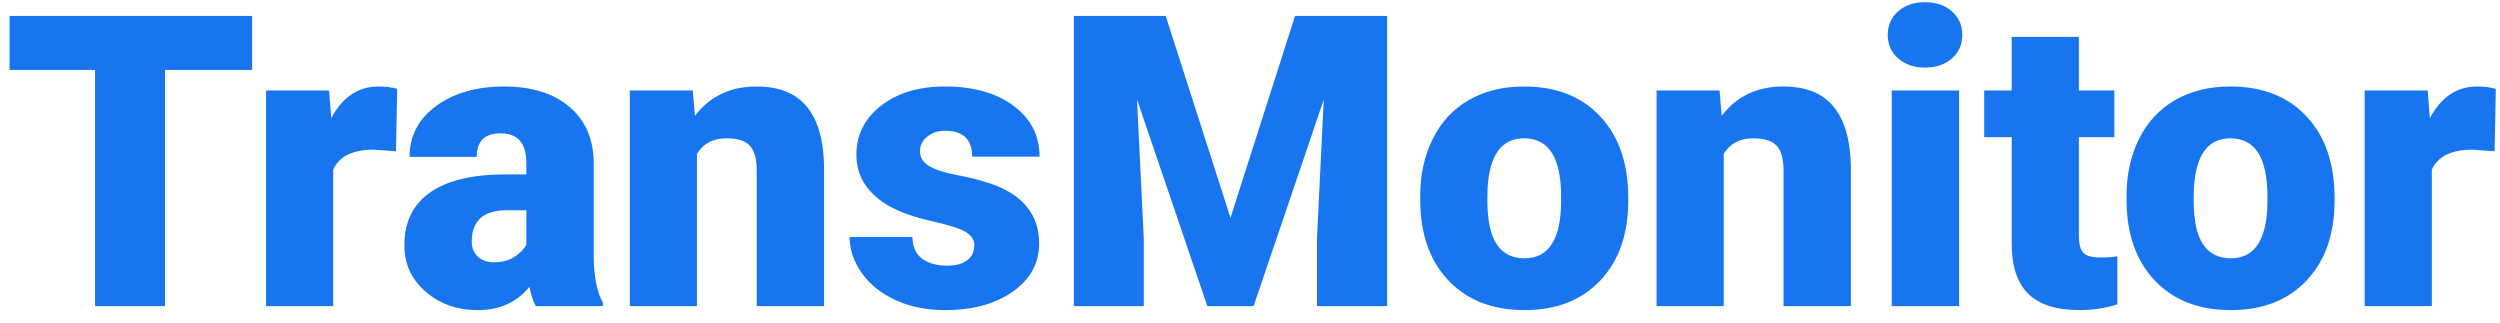 <svg width="147" height="19" viewBox="0 0 147 19" fill="none" xmlns="http://www.w3.org/2000/svg">
<path d="M14.824 4.113H9.703V18H5.59V4.113H0.562V0.938H14.824V4.113ZM23.285 8.895L21.984 8.801C20.742 8.801 19.945 9.191 19.594 9.973V18H15.645V5.32H19.348L19.477 6.949C20.141 5.707 21.066 5.086 22.254 5.086C22.676 5.086 23.043 5.133 23.355 5.227L23.285 8.895ZM31.5 18C31.359 17.742 31.234 17.363 31.125 16.863C30.398 17.777 29.383 18.234 28.078 18.234C26.883 18.234 25.867 17.875 25.031 17.156C24.195 16.43 23.777 15.52 23.777 14.426C23.777 13.051 24.285 12.012 25.301 11.309C26.316 10.605 27.793 10.254 29.73 10.254H30.949V9.586C30.949 8.422 30.445 7.84 29.438 7.84C28.5 7.84 28.031 8.301 28.031 9.223H24.082C24.082 7.996 24.602 7 25.641 6.234C26.688 5.469 28.02 5.086 29.637 5.086C31.254 5.086 32.531 5.48 33.469 6.27C34.406 7.059 34.887 8.141 34.91 9.516V15.129C34.926 16.293 35.105 17.184 35.449 17.801V18H31.5ZM29.027 15.422C29.52 15.422 29.926 15.316 30.246 15.105C30.574 14.895 30.809 14.656 30.949 14.391V12.363H29.801C28.426 12.363 27.738 12.98 27.738 14.215C27.738 14.574 27.859 14.867 28.102 15.094C28.344 15.312 28.652 15.422 29.027 15.422ZM40.734 5.32L40.863 6.809C41.738 5.66 42.945 5.086 44.484 5.086C45.805 5.086 46.789 5.48 47.438 6.27C48.094 7.059 48.434 8.246 48.457 9.832V18H44.496V9.996C44.496 9.355 44.367 8.887 44.109 8.59C43.852 8.285 43.383 8.133 42.703 8.133C41.93 8.133 41.355 8.438 40.98 9.047V18H37.031V5.32H40.734ZM57.293 14.438C57.293 14.102 57.117 13.832 56.766 13.629C56.414 13.426 55.746 13.215 54.762 12.996C53.777 12.777 52.965 12.492 52.324 12.141C51.684 11.781 51.195 11.348 50.859 10.84C50.523 10.332 50.355 9.75 50.355 9.094C50.355 7.93 50.836 6.973 51.797 6.223C52.758 5.465 54.016 5.086 55.57 5.086C57.242 5.086 58.586 5.465 59.602 6.223C60.617 6.98 61.125 7.977 61.125 9.211H57.164C57.164 8.195 56.629 7.688 55.559 7.688C55.145 7.688 54.797 7.805 54.516 8.039C54.234 8.266 54.094 8.551 54.094 8.895C54.094 9.246 54.266 9.531 54.609 9.75C54.953 9.969 55.5 10.148 56.25 10.289C57.008 10.43 57.672 10.598 58.242 10.793C60.148 11.449 61.102 12.625 61.102 14.32C61.102 15.477 60.586 16.418 59.555 17.145C58.531 17.871 57.203 18.234 55.57 18.234C54.484 18.234 53.516 18.039 52.664 17.648C51.812 17.258 51.148 16.727 50.672 16.055C50.195 15.383 49.957 14.676 49.957 13.934H53.648C53.664 14.52 53.859 14.949 54.234 15.223C54.609 15.488 55.09 15.621 55.676 15.621C56.215 15.621 56.617 15.512 56.883 15.293C57.156 15.074 57.293 14.789 57.293 14.438ZM68.543 0.938L72.352 12.809L76.148 0.938H81.562V18H77.438V14.016L77.836 5.859L73.711 18H70.992L66.856 5.848L67.254 14.016V18H63.141V0.938H68.543ZM83.508 11.543C83.508 10.277 83.754 9.152 84.246 8.168C84.738 7.176 85.445 6.414 86.367 5.883C87.289 5.352 88.371 5.086 89.613 5.086C91.512 5.086 93.008 5.676 94.102 6.855C95.195 8.027 95.742 9.625 95.742 11.648V11.789C95.742 13.766 95.191 15.336 94.09 16.5C92.996 17.656 91.512 18.234 89.637 18.234C87.832 18.234 86.383 17.695 85.289 16.617C84.195 15.531 83.606 14.062 83.519 12.211L83.508 11.543ZM87.457 11.789C87.457 12.961 87.641 13.82 88.008 14.367C88.375 14.914 88.918 15.188 89.637 15.188C91.043 15.188 91.762 14.105 91.793 11.941V11.543C91.793 9.27 91.066 8.133 89.613 8.133C88.293 8.133 87.578 9.113 87.469 11.074L87.457 11.789ZM101.109 5.32L101.238 6.809C102.113 5.66 103.32 5.086 104.859 5.086C106.18 5.086 107.164 5.48 107.812 6.27C108.469 7.059 108.809 8.246 108.832 9.832V18H104.871V9.996C104.871 9.355 104.742 8.887 104.484 8.59C104.227 8.285 103.758 8.133 103.078 8.133C102.305 8.133 101.73 8.438 101.355 9.047V18H97.406V5.32H101.109ZM115.195 18H111.234V5.32H115.195V18ZM111 2.051C111 1.488 111.203 1.027 111.609 0.668C112.016 0.309 112.543 0.129 113.191 0.129C113.84 0.129 114.367 0.309 114.773 0.668C115.18 1.027 115.383 1.488 115.383 2.051C115.383 2.613 115.18 3.074 114.773 3.434C114.367 3.793 113.84 3.973 113.191 3.973C112.543 3.973 112.016 3.793 111.609 3.434C111.203 3.074 111 2.613 111 2.051ZM122.238 2.168V5.32H124.324V8.062H122.238V13.863C122.238 14.34 122.324 14.672 122.496 14.859C122.668 15.047 123.008 15.141 123.516 15.141C123.906 15.141 124.234 15.117 124.5 15.07V17.895C123.789 18.121 123.047 18.234 122.273 18.234C120.914 18.234 119.91 17.914 119.262 17.273C118.613 16.633 118.289 15.66 118.289 14.355V8.062H116.672V5.32H118.289V2.168H122.238ZM125.039 11.543C125.039 10.277 125.285 9.152 125.777 8.168C126.27 7.176 126.977 6.414 127.898 5.883C128.82 5.352 129.902 5.086 131.145 5.086C133.043 5.086 134.539 5.676 135.633 6.855C136.727 8.027 137.273 9.625 137.273 11.648V11.789C137.273 13.766 136.723 15.336 135.621 16.5C134.527 17.656 133.043 18.234 131.168 18.234C129.363 18.234 127.914 17.695 126.82 16.617C125.727 15.531 125.137 14.062 125.051 12.211L125.039 11.543ZM128.988 11.789C128.988 12.961 129.172 13.82 129.539 14.367C129.906 14.914 130.449 15.188 131.168 15.188C132.574 15.188 133.293 14.105 133.324 11.941V11.543C133.324 9.27 132.598 8.133 131.145 8.133C129.824 8.133 129.109 9.113 129 11.074L128.988 11.789ZM146.684 8.895L145.383 8.801C144.141 8.801 143.344 9.191 142.992 9.973V18H139.043V5.32H142.746L142.875 6.949C143.539 5.707 144.465 5.086 145.652 5.086C146.074 5.086 146.441 5.133 146.754 5.227L146.684 8.895Z" fill="#1875F0"/>
</svg>
